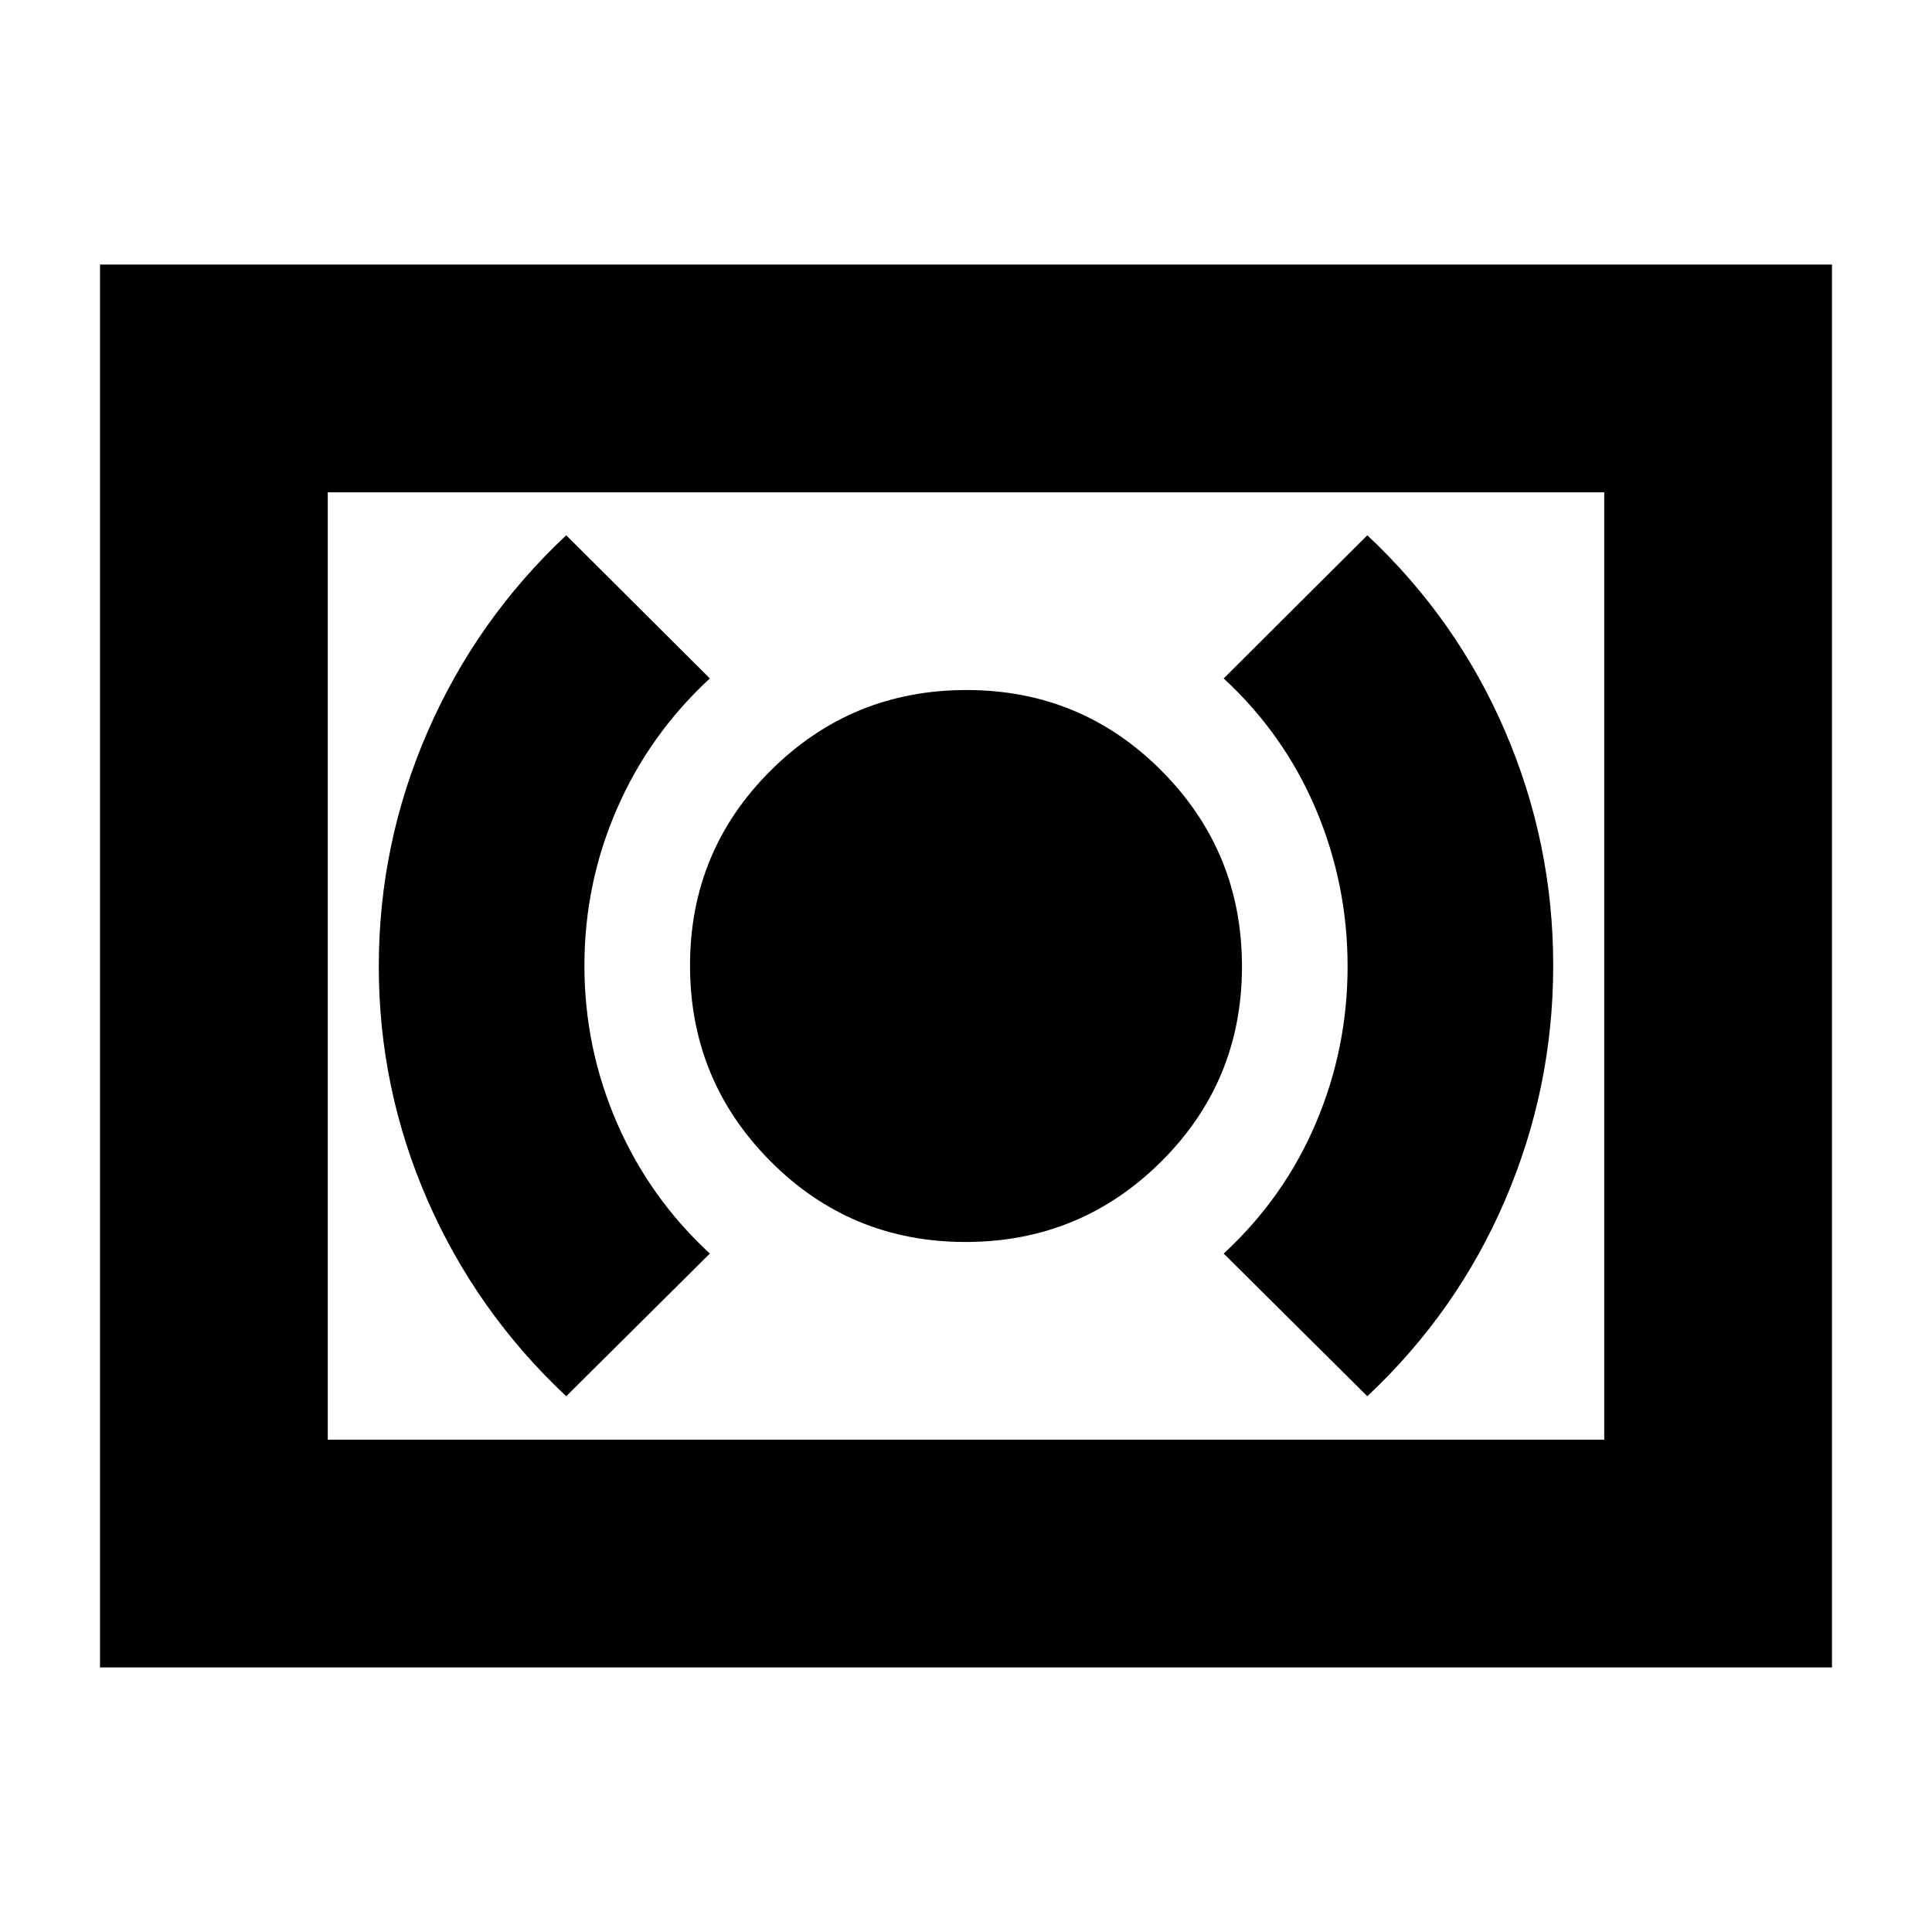 <svg xmlns="http://www.w3.org/2000/svg" height="24" viewBox="0 -960 960 960" width="24"><path d="M479.76-342.87q57.04 0 97.21-39.93 40.16-39.93 40.16-96.96 0-57.04-39.93-97.21-39.93-40.16-96.96-40.16-57.04 0-97.21 39.93-40.16 39.93-40.16 96.96 0 57.04 39.93 97.21 39.93 40.16 96.96 40.16Zm199.65 76.65q44.57-41.8 68.47-97.48 23.9-55.67 23.9-116.53t-23.9-116.42q-23.9-55.57-68.47-97.37l-71.37 71.13q30.05 27.76 45.81 65 15.76 37.25 15.76 78.06t-15.76 77.89q-15.76 37.07-45.81 64.83l71.37 70.89Zm-398.06 0 71.37-70.89q-30.05-27.76-46.19-65-16.14-37.25-16.14-78.06t16.14-77.89q16.14-37.07 46.19-64.83l-71.37-71.13q-44.57 41.8-68.85 97.54-24.28 55.73-24.28 116.65 0 60.92 24.28 116.36 24.28 55.45 68.85 97.25ZM49.7-131.46v-697.08h860.6v697.08H49.7Zm113.17-113.17h634.26v-470.74H162.87v470.74Zm0 0v-470.74 470.74Z"/></svg>